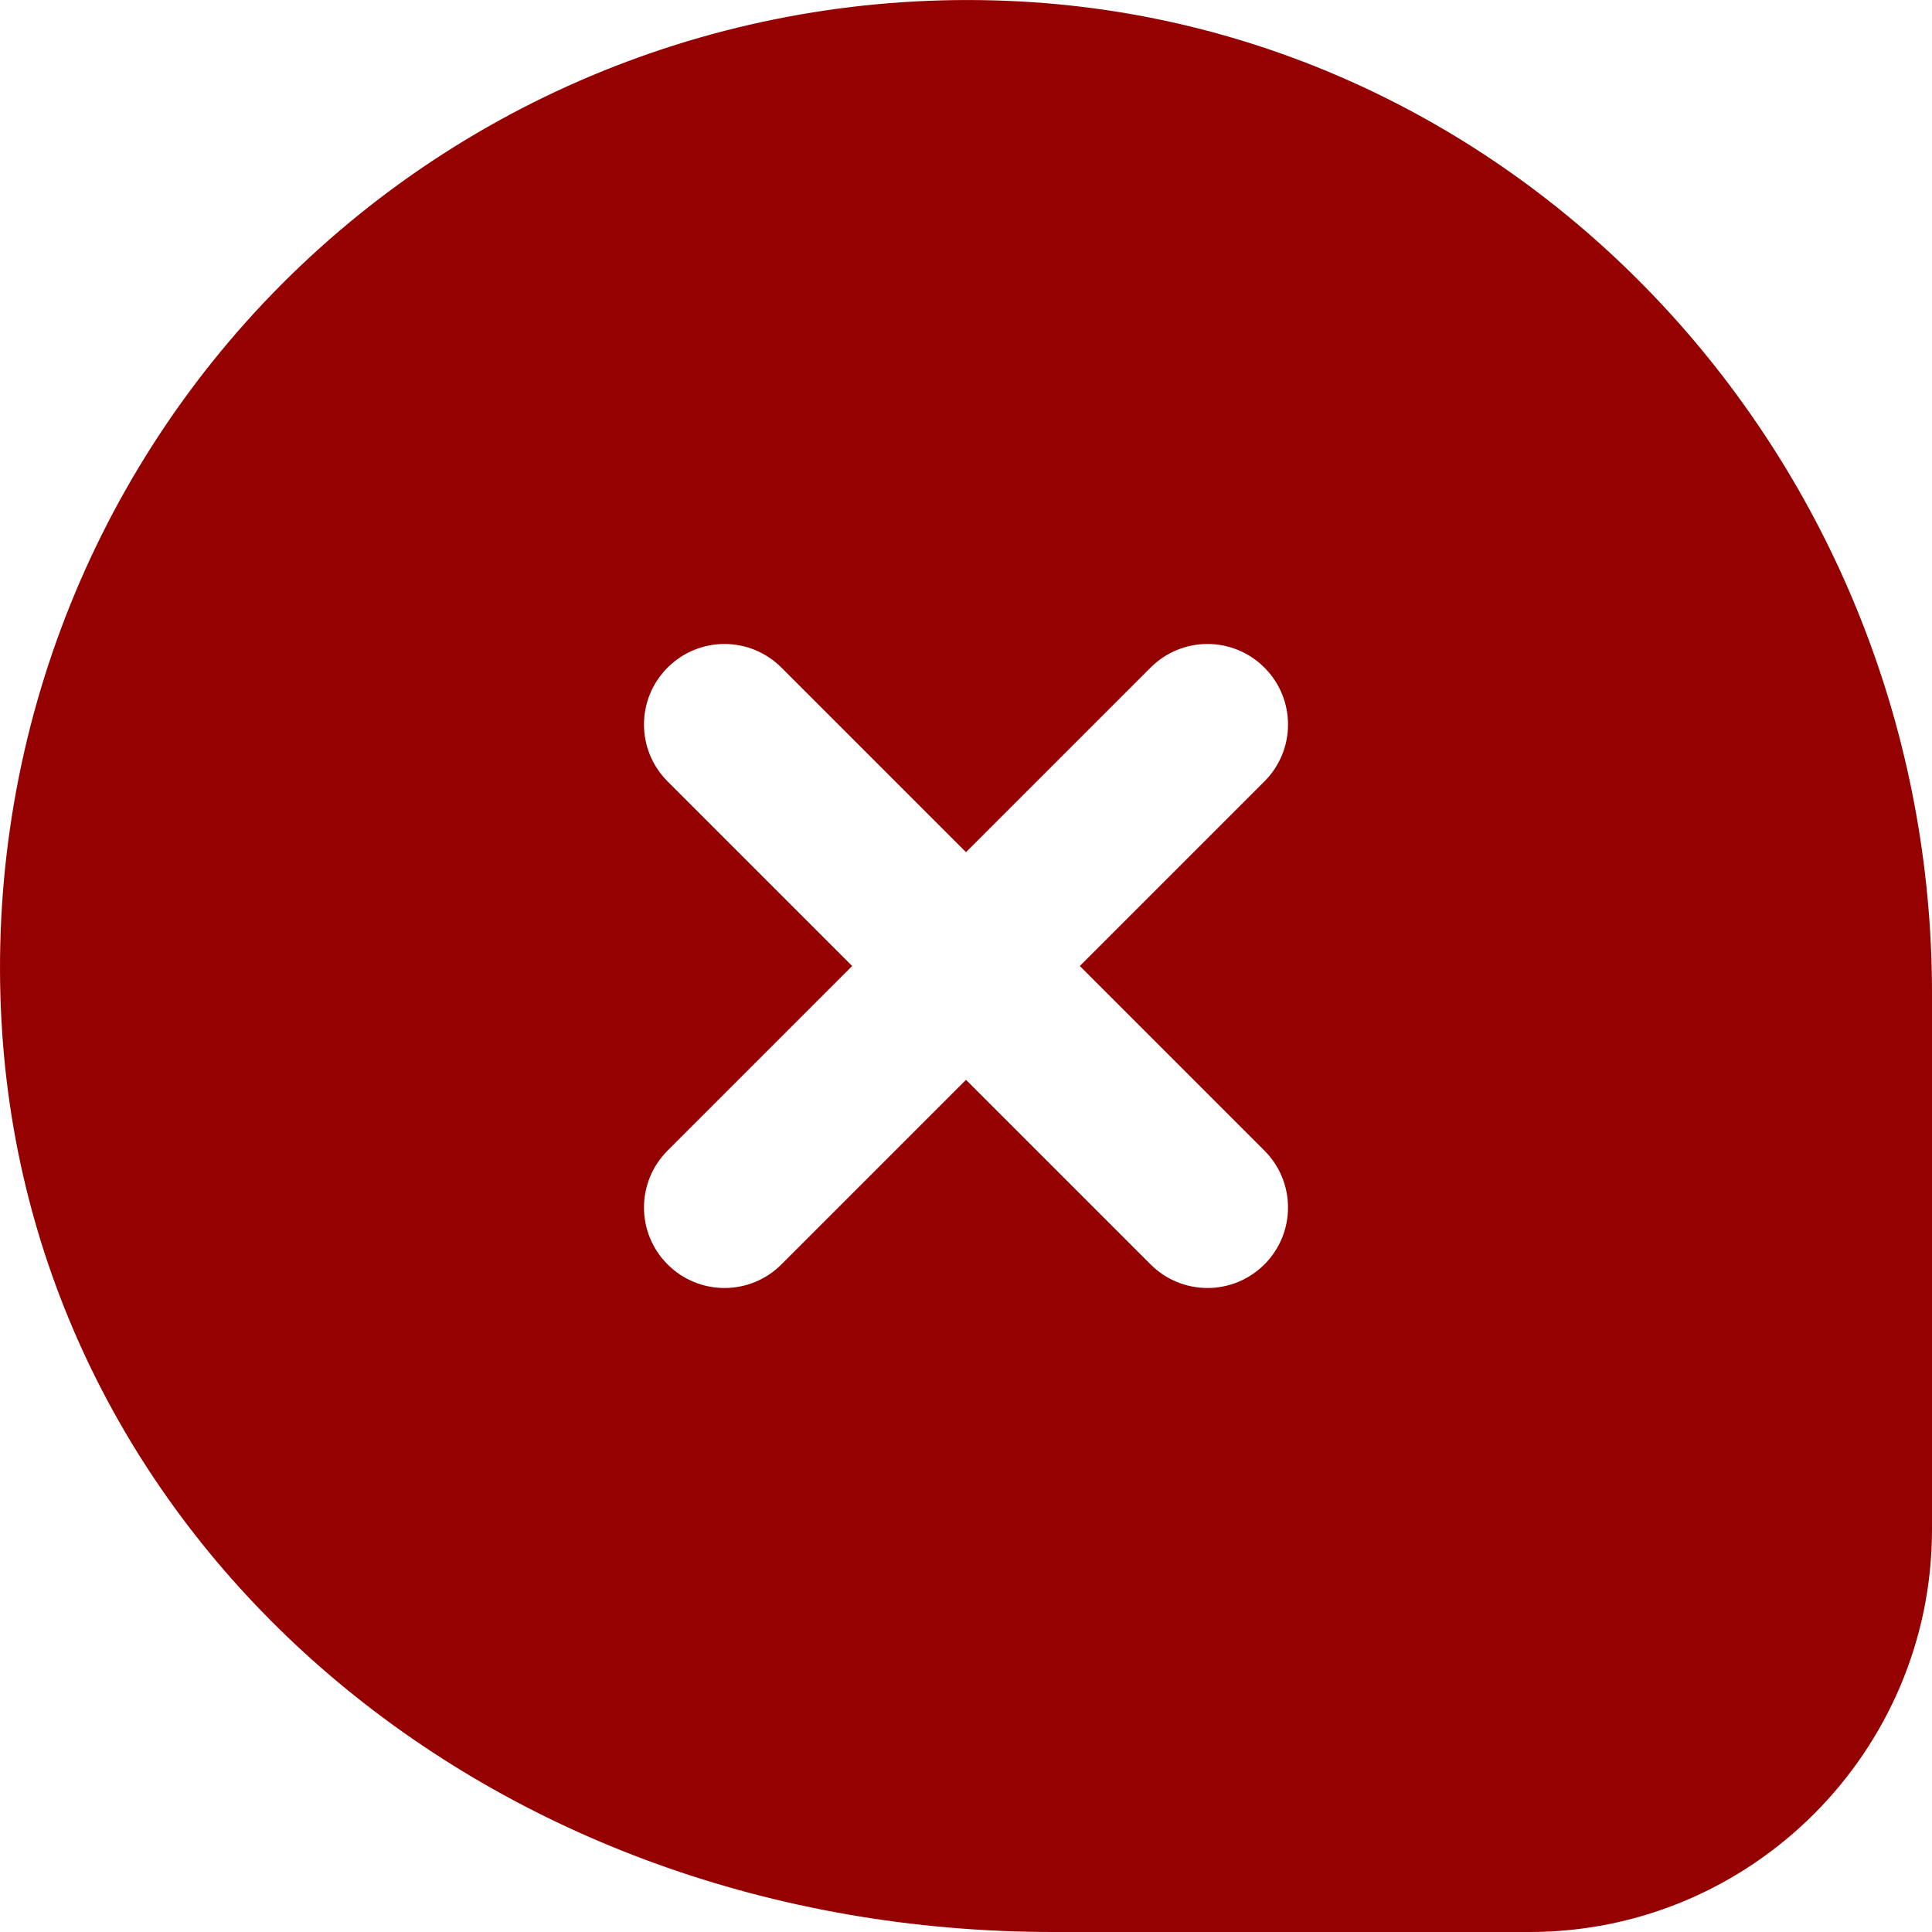 <?xml version="1.0" encoding="UTF-8"?>
<svg xmlns="http://www.w3.org/2000/svg" id="Layer_1" data-name="Layer 1" viewBox="0 0 24 24" width="512" height="512">
    <path d="M12.836,.028C9.356-.207,5.961,1.067,3.509,3.521,1.057,5.977-.211,9.378,.029,12.854c.441,6.354,6.053,11.146,13.054,11.146h5.917c2.757,0,5-2.243,5-5v-6.66C24,5.861,19.097,.454,12.836,.028Zm2.871,14.265c.391,.391,.391,1.023,0,1.414-.195,.195-.451,.293-.707,.293s-.512-.098-.707-.293l-2.293-2.293-2.293,2.293c-.195,.195-.451,.293-.707,.293s-.512-.098-.707-.293c-.391-.391-.391-1.023,0-1.414l2.293-2.293-2.293-2.293c-.391-.391-.391-1.023,0-1.414s1.023-.391,1.414,0l2.293,2.293,2.293-2.293c.391-.391,1.023-.391,1.414,0s.391,1.023,0,1.414l-2.293,2.293,2.293,2.293Z" fill = "#950000"/>
</svg>
